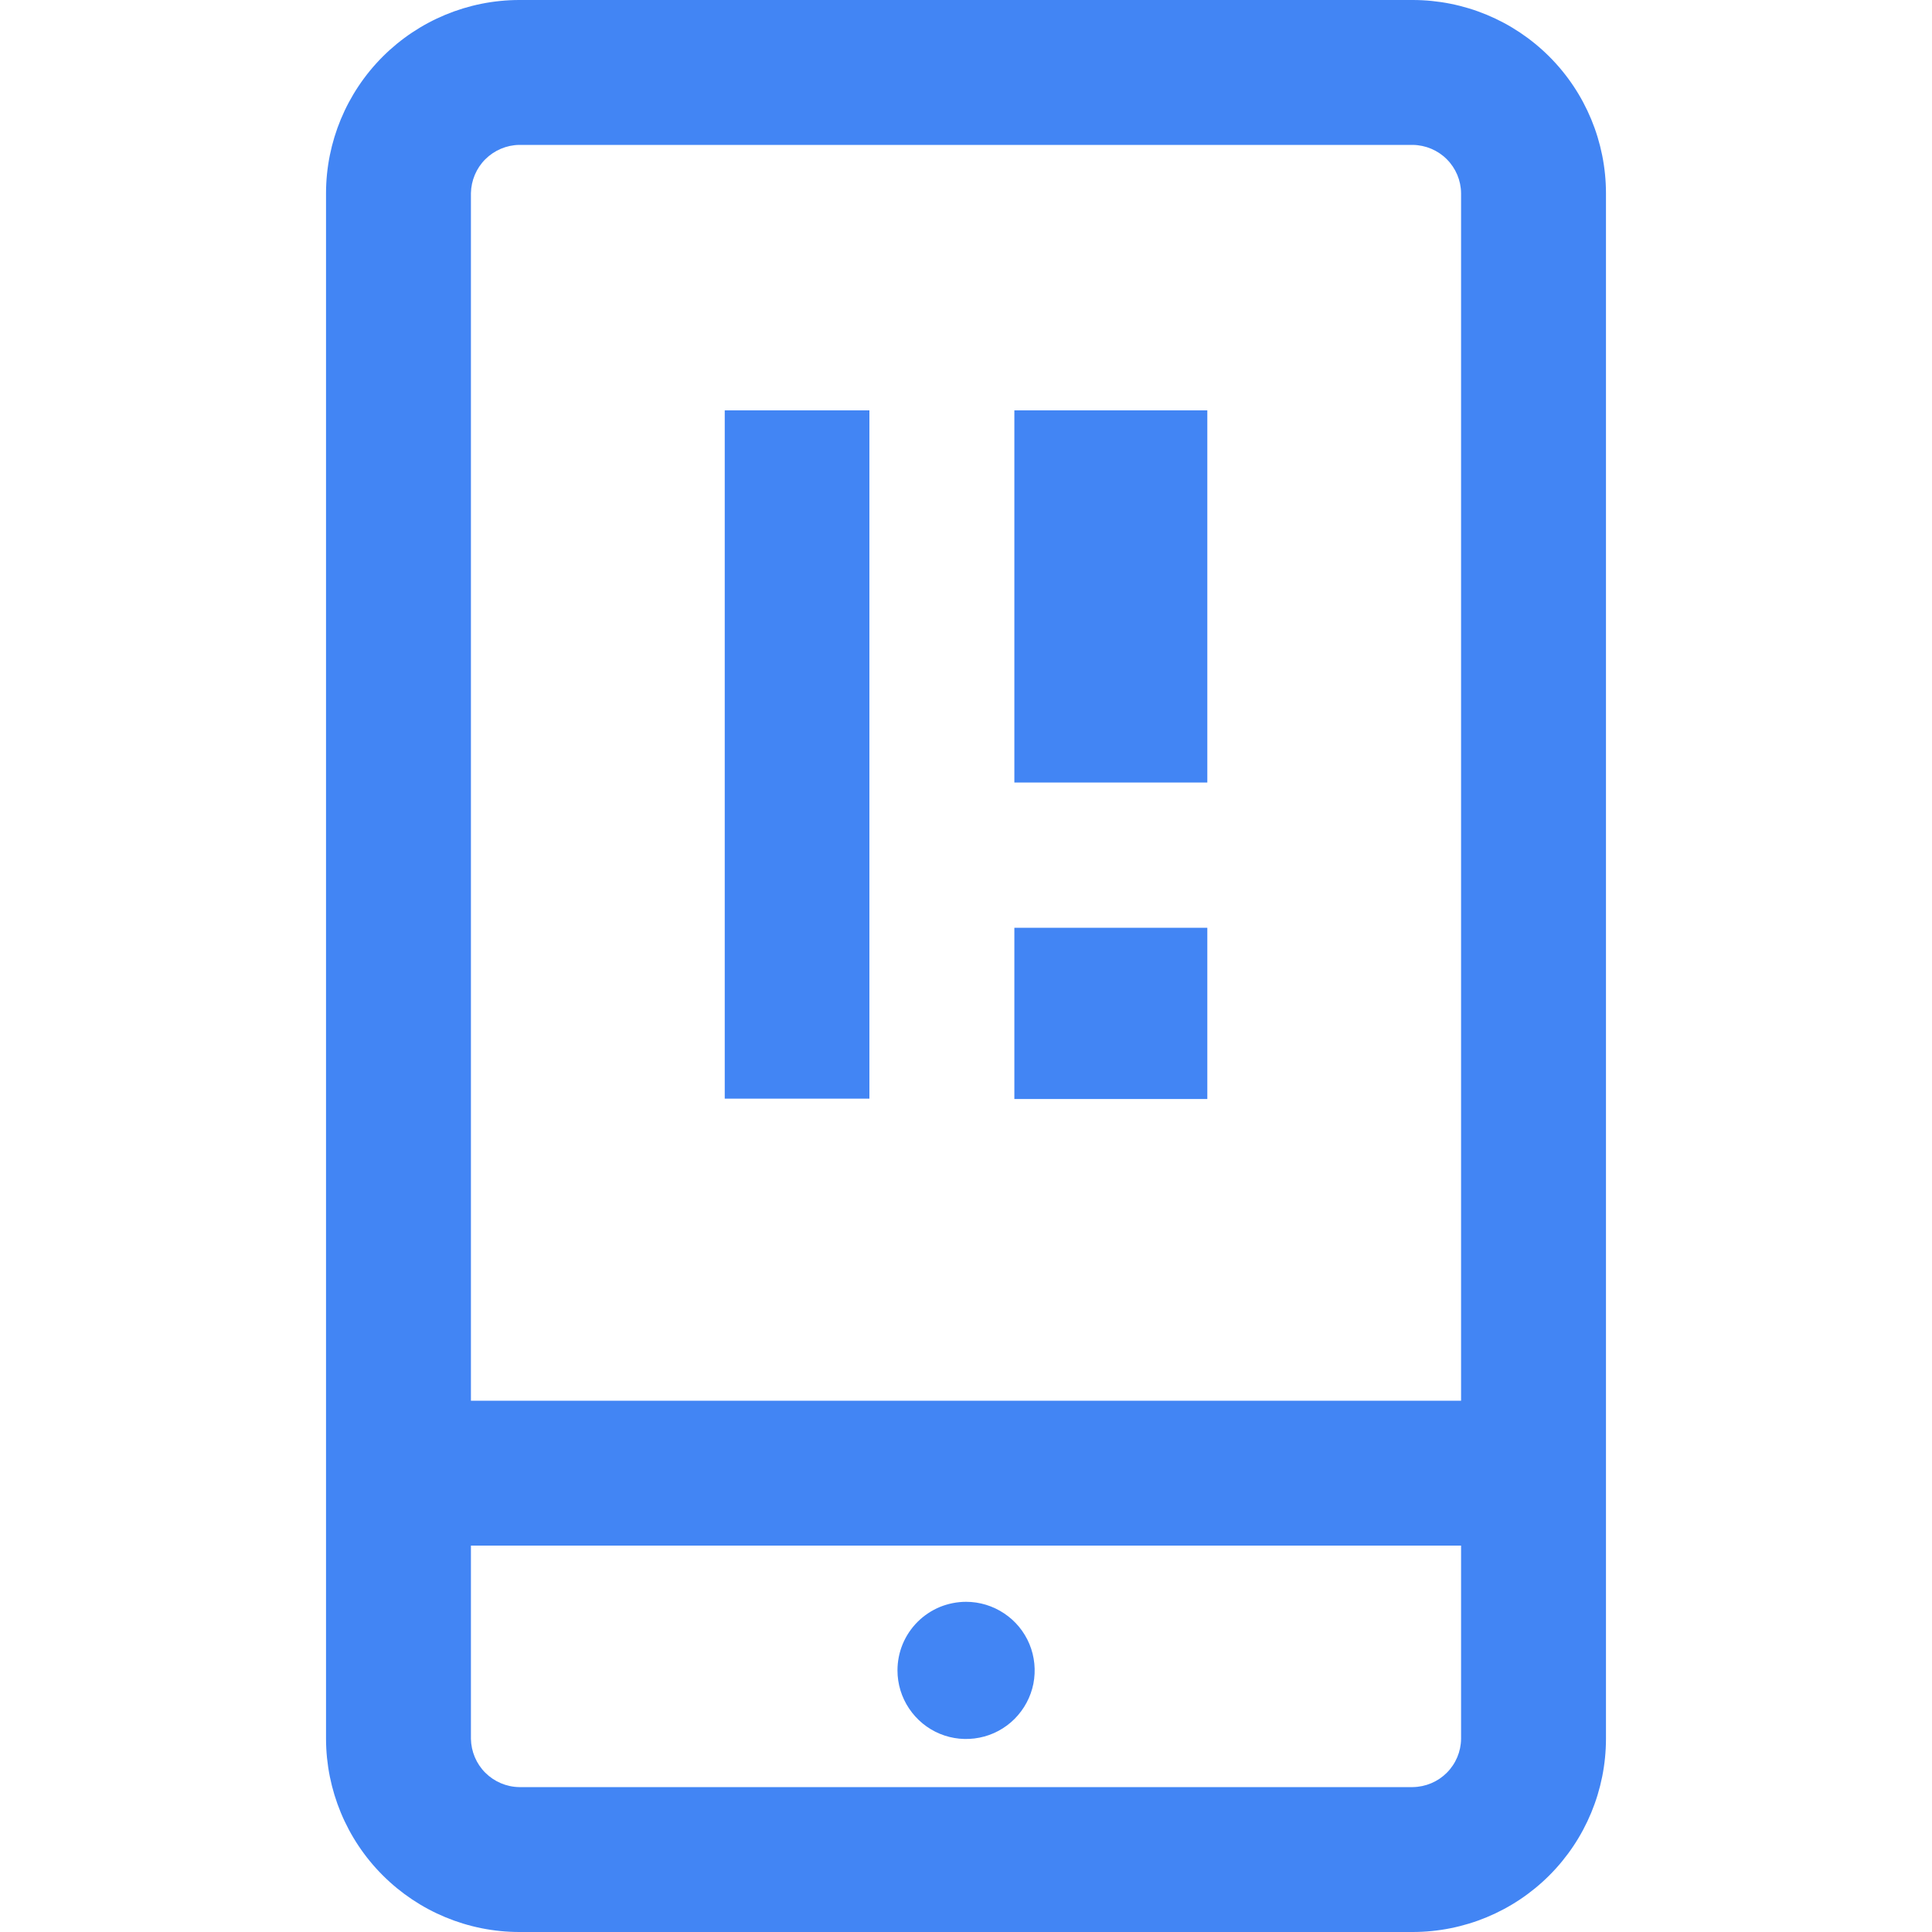 <svg width="32" height="32" viewBox="0 0 32 32" fill="none" xmlns="http://www.w3.org/2000/svg">
<path d="M26.6 3.2V28.8C26.599 29.648 26.262 30.462 25.662 31.062C25.062 31.662 24.249 31.999 23.4 32H8.6C7.752 31.999 6.939 31.661 6.339 31.061C5.739 30.462 5.402 29.648 5.4 28.8V3.2C5.401 2.352 5.739 1.538 6.339 0.938C6.939 0.339 7.752 0.001 8.6 0H23.4C24.249 0.001 25.062 0.338 25.662 0.938C26.262 1.538 26.599 2.352 26.6 3.2V3.2ZM24.2 28.8V25.6H7.8V28.8C7.804 29.011 7.889 29.213 8.038 29.362C8.188 29.511 8.389 29.597 8.6 29.6H23.4C23.612 29.597 23.814 29.512 23.963 29.363C24.113 29.213 24.198 29.011 24.2 28.8V28.8ZM24.2 23.2V3.2C24.198 2.989 24.113 2.787 23.963 2.637C23.814 2.488 23.612 2.403 23.4 2.4H8.6C8.389 2.403 8.188 2.489 8.038 2.638C7.889 2.787 7.804 2.989 7.8 3.2V23.2H24.2Z" fill="#4285F4"/>
<path d="M19.997 15.367H16.801V18.203H19.997V15.367Z" fill="#4285F4"/>
<path d="M19.997 6.797H16.801V12.961H19.997V6.797Z" fill="#4285F4"/>
<path d="M16.001 26.531C16.226 26.531 16.445 26.598 16.632 26.723C16.819 26.847 16.965 27.025 17.051 27.232C17.137 27.44 17.159 27.668 17.116 27.889C17.072 28.109 16.963 28.311 16.805 28.47C16.646 28.629 16.443 28.738 16.223 28.781C16.003 28.825 15.774 28.803 15.567 28.717C15.359 28.631 15.182 28.485 15.057 28.298C14.932 28.112 14.865 27.892 14.865 27.667C14.865 27.518 14.894 27.37 14.951 27.232C15.008 27.095 15.092 26.969 15.197 26.864C15.303 26.758 15.428 26.675 15.566 26.617C15.704 26.561 15.852 26.531 16.001 26.531Z" fill="#4285F4"/>
<path d="M14.4 6.797H12.004V18.197H14.4V6.797Z" fill="#4285F4"/>
</svg>

